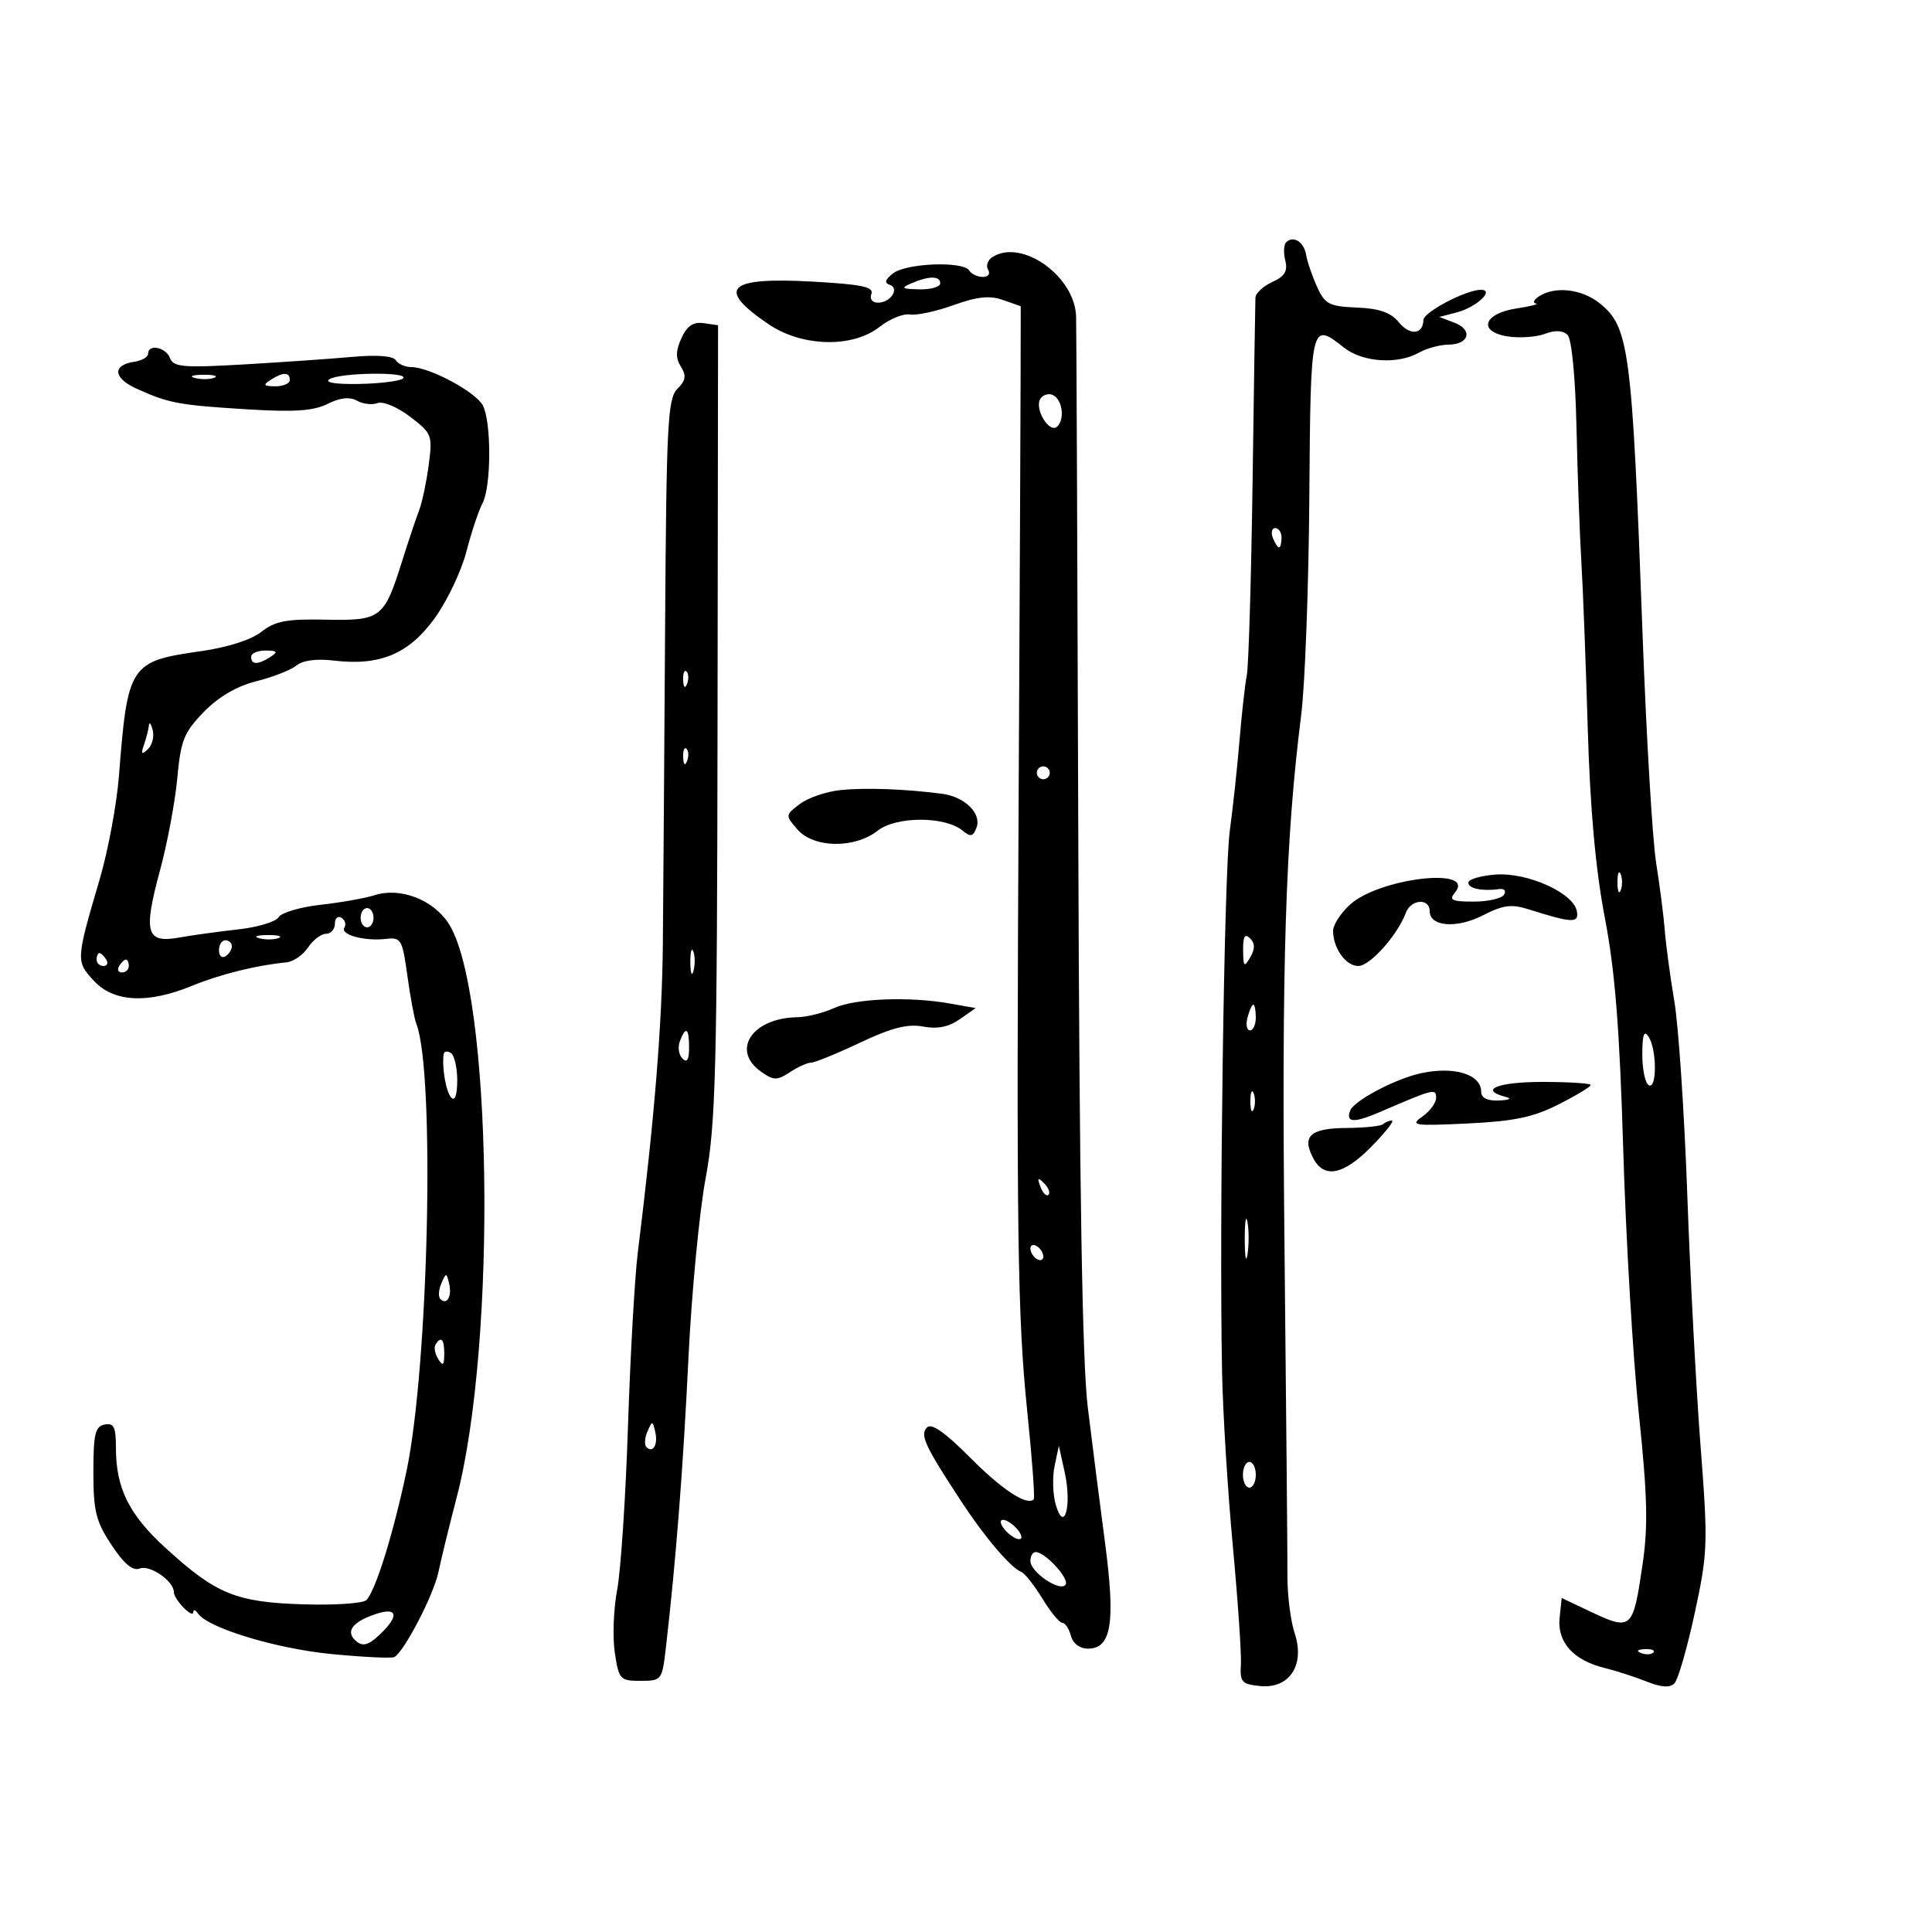 <svg xmlns="http://www.w3.org/2000/svg" width="300" height="300" viewBox="0 0 300 300" version="1.1">
	<path d="M 199.706 37.628 C 199.338 37.996, 199.281 39.270, 199.579 40.460 C 199.990 42.095, 199.497 42.908, 197.561 43.790 C 196.153 44.432, 194.973 45.529, 194.941 46.229 C 194.908 46.928, 194.709 59.805, 194.499 74.844 C 194.289 89.883, 193.886 103.383, 193.604 104.844 C 193.321 106.305, 192.810 110.875, 192.469 115 C 192.128 119.125, 191.446 125.457, 190.954 129.071 C 190.083 135.462, 189.309 189.871, 189.761 213 C 189.884 219.325, 190.634 231.475, 191.427 240 C 192.220 248.525, 192.786 256.850, 192.685 258.500 C 192.519 261.188, 192.832 261.532, 195.688 261.809 C 200.239 262.249, 202.663 258.538, 201.038 253.616 C 200.410 251.713, 199.905 247.758, 199.915 244.828 C 199.926 241.898, 199.718 218.800, 199.455 193.500 C 198.996 149.525, 199.598 130.400, 202.050 111 C 202.641 106.325, 203.209 91.138, 203.312 77.251 C 203.515 49.953, 203.526 49.908, 208.727 54 C 211.600 56.260, 217.034 56.620, 220.316 54.767 C 221.517 54.088, 223.584 53.526, 224.908 53.517 C 228.135 53.494, 228.752 51.221, 225.834 50.106 L 223.500 49.215 226.209 48.510 C 229.260 47.715, 232.154 45, 229.950 45 C 227.644 45, 221.052 48.465, 221.026 49.691 C 220.977 51.952, 218.939 52.146, 217.222 50.054 C 215.966 48.523, 214.200 47.902, 210.693 47.758 C 206.392 47.581, 205.740 47.240, 204.510 44.530 C 203.754 42.864, 202.993 40.637, 202.818 39.583 C 202.481 37.551, 200.824 36.510, 199.706 37.628 M 154.122 39.904 C 153.364 40.384, 153.053 41.277, 153.431 41.888 C 153.818 42.515, 153.464 43, 152.618 43 C 151.793 43, 150.840 42.550, 150.500 42 C 149.588 40.524, 140.788 40.845, 138.697 42.431 C 137.460 43.369, 137.280 43.927, 138.124 44.208 C 139.753 44.751, 138.311 47, 136.334 47 C 135.435 47, 135.006 46.426, 135.311 45.632 C 135.725 44.554, 133.787 44.150, 126.168 43.728 C 112.923 42.994, 111.104 44.777, 119.390 50.373 C 124.576 53.876, 132.393 54.052, 136.578 50.760 C 138.144 49.528, 140.262 48.662, 141.284 48.835 C 142.306 49.008, 145.357 48.353, 148.065 47.380 C 151.749 46.055, 153.681 45.854, 155.744 46.581 L 158.500 47.553 158.478 59.026 C 158.466 65.337, 158.334 93.675, 158.185 122 C 157.816 191.975, 157.989 204.403, 159.543 219.477 C 160.278 226.614, 160.716 232.617, 160.515 232.818 C 159.463 233.870, 155.575 231.310, 150.579 226.274 C 146.782 222.446, 144.647 220.953, 143.958 221.642 C 142.811 222.789, 143.566 224.434, 149.171 233 C 152.892 238.687, 156.916 243.421, 158.612 244.106 C 159.147 244.323, 160.615 246.187, 161.874 248.250 C 163.133 250.312, 164.524 252, 164.965 252 C 165.406 252, 166.002 252.900, 166.290 254 C 166.605 255.206, 167.654 256, 168.931 256 C 172.584 256, 173.231 252.017, 171.594 239.607 C 170.788 233.498, 169.578 224, 168.906 218.500 C 168.062 211.589, 167.608 184.404, 167.439 130.500 C 167.304 87.600, 167.150 50.992, 167.097 49.150 C 166.916 42.895, 158.673 37.021, 154.122 39.904 M 141.500 44 C 139.824 44.720, 140.026 44.871, 142.750 44.930 C 144.537 44.968, 146 44.550, 146 44 C 146 42.813, 144.263 42.813, 141.500 44 M 239 46 C 238.175 46.533, 237.950 47.040, 238.500 47.127 C 239.050 47.213, 237.704 47.557, 235.510 47.892 C 230.289 48.687, 229.432 51.539, 234.200 52.251 C 236.015 52.521, 238.586 52.334, 239.913 51.834 C 241.491 51.240, 242.702 51.302, 243.413 52.013 C 244.053 52.653, 244.621 58.527, 244.794 66.300 C 244.955 73.560, 245.291 82.875, 245.541 87 C 245.791 91.125, 246.241 102.825, 246.541 113 C 246.915 125.654, 247.755 134.976, 249.197 142.500 C 250.783 150.766, 251.493 159.714, 252.054 178.500 C 252.465 192.250, 253.555 210.700, 254.476 219.500 C 255.809 232.234, 255.929 237.003, 255.065 242.863 C 253.537 253.222, 253.420 253.319, 246.500 250.033 L 242.500 248.133 242.176 251.214 C 241.780 254.975, 244.293 257.795, 249.099 258.983 C 250.970 259.446, 253.956 260.410, 255.736 261.126 C 257.950 262.017, 259.296 262.104, 259.999 261.401 C 260.564 260.836, 261.986 255.913, 263.161 250.460 C 265.185 241.058, 265.232 239.715, 264.060 224.522 C 263.381 215.710, 262.453 198.150, 262 185.500 C 261.546 172.850, 260.644 159.350, 259.995 155.500 C 259.346 151.650, 258.678 146.700, 258.510 144.500 C 258.341 142.300, 257.736 137.575, 257.165 134 C 256.594 130.425, 255.646 114.450, 255.058 98.500 C 253.415 53.919, 252.994 50.714, 248.293 47.016 C 245.556 44.863, 241.453 44.415, 239 46 M 105.815 52.506 C 104.920 54.470, 104.898 55.607, 105.729 56.937 C 106.603 58.336, 106.482 59.090, 105.173 60.398 C 103.681 61.889, 103.476 65.887, 103.277 97.285 C 103.154 116.653, 102.997 138.800, 102.927 146.500 C 102.814 159.027, 101.638 173.536, 99.036 194.500 C 98.559 198.350, 97.872 210.500, 97.512 221.500 C 97.151 232.500, 96.395 243.916, 95.832 246.869 C 95.269 249.822, 95.104 254.210, 95.466 256.619 C 96.091 260.789, 96.284 261, 99.465 261 C 102.753 261, 102.817 260.916, 103.411 255.750 C 104.969 242.201, 106.077 227.970, 106.895 211 C 107.386 200.825, 108.587 188.225, 109.563 183 C 111.135 174.589, 111.348 166.451, 111.419 112 L 111.500 50.500 109.260 50.182 C 107.639 49.952, 106.686 50.595, 105.815 52.506 M 23 54.930 C 23 55.442, 22.023 56.005, 20.828 56.180 C 17.401 56.685, 17.578 58.713, 21.192 60.346 C 26.217 62.617, 27.716 62.899, 38.240 63.552 C 45.680 64.014, 48.660 63.817, 50.864 62.718 C 52.818 61.743, 54.292 61.584, 55.435 62.223 C 56.362 62.743, 57.801 62.906, 58.633 62.588 C 59.469 62.267, 61.720 63.210, 63.674 64.701 C 67.079 67.298, 67.182 67.567, 66.563 72.237 C 66.210 74.901, 65.536 78.075, 65.066 79.290 C 64.597 80.506, 63.418 84.023, 62.448 87.106 C 59.639 96.033, 59.168 96.394, 50.596 96.220 C 44.499 96.095, 42.722 96.431, 40.587 98.110 C 39.020 99.343, 35.331 100.529, 31.280 101.103 C 20.140 102.680, 19.823 103.160, 18.467 120.500 C 18.123 124.900, 16.783 132.100, 15.489 136.500 C 11.780 149.115, 11.771 149.273, 14.573 152.295 C 17.668 155.633, 22.929 155.903, 29.815 153.077 C 34.182 151.285, 39.849 149.877, 44.460 149.439 C 45.538 149.337, 47.055 148.296, 47.832 147.126 C 48.609 145.957, 49.864 145, 50.622 145 C 51.380 145, 52 144.298, 52 143.441 C 52 142.584, 52.457 142.165, 53.016 142.510 C 53.575 142.856, 53.782 143.544, 53.475 144.040 C 52.790 145.148, 56.623 146.181, 59.967 145.789 C 62.272 145.519, 62.487 145.894, 63.255 151.500 C 63.707 154.800, 64.337 158.175, 64.656 159 C 67.577 166.564, 66.562 212.186, 63.109 228.500 C 61.047 238.241, 58.343 246.933, 56.900 248.452 C 56.403 248.975, 51.971 249.276, 47.050 249.120 C 36.619 248.790, 33.549 247.530, 25.700 240.357 C 20.009 235.155, 18 231.091, 18 224.777 C 18 221.575, 17.678 220.917, 16.250 221.199 C 14.781 221.489, 14.500 222.679, 14.500 228.598 C 14.500 234.660, 14.896 236.249, 17.318 239.906 C 19.279 242.868, 20.615 243.978, 21.712 243.557 C 23.298 242.948, 27 245.518, 27 247.226 C 27 248.373, 29.994 251.446, 30.015 250.321 C 30.024 249.870, 30.361 249.978, 30.765 250.562 C 32.318 252.806, 42.884 256.006, 51.500 256.842 C 56.450 257.321, 60.832 257.530, 61.238 257.305 C 62.766 256.460, 67.334 247.664, 68.069 244.153 C 68.490 242.144, 69.772 236.900, 70.918 232.500 C 77.218 208.312, 76.431 153.732, 69.633 143.361 C 67.215 139.672, 62.148 137.743, 58.187 139.002 C 56.709 139.472, 52.917 140.146, 49.760 140.499 C 46.603 140.852, 43.678 141.718, 43.260 142.423 C 42.842 143.128, 40.025 143.979, 37 144.314 C 33.975 144.649, 29.820 145.223, 27.768 145.590 C 22.703 146.494, 22.230 144.822, 24.833 135.202 C 25.980 130.966, 27.193 124.499, 27.530 120.830 C 28.068 114.964, 28.563 113.727, 31.641 110.558 C 33.935 108.196, 36.752 106.550, 39.820 105.778 C 42.394 105.131, 45.195 104.030, 46.045 103.332 C 47.009 102.539, 49.169 102.252, 51.797 102.569 C 58.936 103.429, 63.397 101.590, 67.402 96.134 C 69.351 93.478, 71.600 88.794, 72.400 85.724 C 73.199 82.654, 74.336 79.240, 74.927 78.137 C 76.294 75.582, 76.322 65.471, 74.969 62.943 C 73.844 60.839, 66.674 57, 63.871 57 C 62.907 57, 61.821 56.520, 61.459 55.933 C 61.045 55.263, 58.515 55.072, 54.650 55.421 C 51.267 55.725, 43.667 56.253, 37.760 56.594 C 28.450 57.131, 26.937 56.999, 26.403 55.607 C 25.748 53.902, 23 53.356, 23 54.930 M 30.269 58.693 C 31.242 58.947, 32.592 58.930, 33.269 58.656 C 33.946 58.382, 33.150 58.175, 31.500 58.195 C 29.850 58.215, 29.296 58.439, 30.269 58.693 M 42 59 C 40.787 59.784, 40.931 59.972, 42.750 59.985 C 43.987 59.993, 45 59.550, 45 59 C 45 57.747, 43.939 57.747, 42 59 M 51.154 58.884 C 50.334 59.403, 52.160 59.691, 55.821 59.618 C 59.128 59.553, 62.172 59.163, 62.584 58.750 C 63.626 57.707, 52.811 57.834, 51.154 58.884 M 161.545 61.927 C 160.568 63.508, 162.979 67.421, 164.186 66.214 C 165.436 64.964, 164.893 61.797, 163.342 61.280 C 162.705 61.068, 161.896 61.359, 161.545 61.927 M 197.638 83.500 C 197.955 84.325, 198.391 85, 198.607 85 C 198.823 85, 199 84.325, 199 83.500 C 199 82.675, 198.564 82, 198.031 82 C 197.499 82, 197.322 82.675, 197.638 83.500 M 39 102 C 39 103.253, 40.061 103.253, 42 102 C 43.213 101.216, 43.069 101.028, 41.250 101.015 C 40.013 101.007, 39 101.450, 39 102 M 106.079 105.583 C 106.127 106.748, 106.364 106.985, 106.683 106.188 C 106.972 105.466, 106.936 104.603, 106.604 104.271 C 106.272 103.939, 106.036 104.529, 106.079 105.583 M 23.116 112.668 C 23.052 113.311, 22.709 114.661, 22.353 115.668 C 21.851 117.089, 21.984 117.244, 22.947 116.356 C 23.629 115.727, 23.973 114.377, 23.710 113.356 C 23.447 112.335, 23.180 112.026, 23.116 112.668 M 106.079 117.583 C 106.127 118.748, 106.364 118.985, 106.683 118.188 C 106.972 117.466, 106.936 116.603, 106.604 116.271 C 106.272 115.939, 106.036 116.529, 106.079 117.583 M 161 120 C 161 120.550, 161.450 121, 162 121 C 162.550 121, 163 120.550, 163 120 C 163 119.450, 162.550 119, 162 119 C 161.450 119, 161 119.450, 161 120 M 130.500 122.685 C 128.300 122.913, 125.466 123.883, 124.201 124.841 C 121.926 126.565, 121.922 126.604, 123.819 128.791 C 126.346 131.705, 132.709 131.804, 136.293 128.984 C 139.164 126.726, 146.754 126.721, 149.472 128.977 C 150.702 129.997, 151.095 129.917, 151.625 128.535 C 152.470 126.332, 149.822 123.719, 146.273 123.256 C 140.530 122.507, 134.367 122.284, 130.500 122.685 M 232.250 135.803 C 229.912 135.975, 228 136.539, 228 137.057 C 228 137.979, 230.156 138.421, 232.850 138.052 C 233.593 137.950, 233.904 138.346, 233.541 138.933 C 233.179 139.520, 231.053 140, 228.819 140 C 225.427 140, 224.949 139.766, 225.930 138.584 C 229.277 134.551, 214.087 136.336, 209.590 140.505 C 208.165 141.825, 207 143.631, 207 144.518 C 207 147.240, 208.972 150, 210.916 150 C 212.728 150, 217.021 145.198, 218.292 141.750 C 219.076 139.624, 222 139.412, 222 141.481 C 222 143.903, 226.194 144.225, 230.298 142.117 C 233.370 140.540, 234.707 140.360, 237.298 141.180 C 244.166 143.352, 245.222 143.392, 244.849 141.470 C 244.300 138.635, 237.196 135.441, 232.250 135.803 M 251.158 137 C 251.158 138.375, 251.385 138.938, 251.662 138.250 C 251.940 137.563, 251.940 136.438, 251.662 135.750 C 251.385 135.063, 251.158 135.625, 251.158 137 M 56 142.500 C 56 143.325, 56.450 144, 57 144 C 57.550 144, 58 143.325, 58 142.500 C 58 141.675, 57.550 141, 57 141 C 56.450 141, 56 141.675, 56 142.500 M 40.269 145.693 C 41.242 145.947, 42.592 145.930, 43.269 145.656 C 43.946 145.382, 43.150 145.175, 41.500 145.195 C 39.850 145.215, 39.296 145.439, 40.269 145.693 M 193.030 147.550 C 193.057 150.136, 193.193 150.272, 194.134 148.654 C 194.903 147.330, 194.895 146.495, 194.104 145.704 C 193.299 144.899, 193.008 145.399, 193.030 147.550 M 34 147.559 C 34 148.416, 34.450 148.840, 35 148.500 C 35.550 148.160, 36 147.459, 36 146.941 C 36 146.423, 35.550 146, 35 146 C 34.450 146, 34 146.702, 34 147.559 M 107.195 149.500 C 107.215 151.150, 107.439 151.704, 107.693 150.731 C 107.947 149.758, 107.930 148.408, 107.656 147.731 C 107.382 147.054, 107.175 147.850, 107.195 149.500 M 15 149 C 15 149.550, 15.477 150, 16.059 150 C 16.641 150, 16.840 149.550, 16.500 149 C 16.160 148.450, 15.684 148, 15.441 148 C 15.198 148, 15 148.450, 15 149 M 18.500 150 C 18.160 150.550, 18.359 151, 18.941 151 C 19.523 151, 20 150.550, 20 150 C 20 149.450, 19.802 149, 19.559 149 C 19.316 149, 18.840 149.450, 18.500 150 M 129.500 156.536 C 127.850 157.292, 125.284 157.930, 123.797 157.955 C 116.778 158.072, 113.454 163.104, 118.200 166.427 C 120.151 167.794, 120.655 167.801, 122.665 166.484 C 123.910 165.668, 125.394 165, 125.962 165 C 126.530 165, 129.947 163.605, 133.556 161.900 C 138.449 159.588, 140.936 158.953, 143.332 159.403 C 145.551 159.819, 147.314 159.468, 149.023 158.270 L 151.500 156.535 147.500 155.825 C 141.188 154.705, 132.773 155.037, 129.500 156.536 M 193.710 158 C 193.423 159.100, 193.595 160, 194.094 160 C 194.592 160, 195 159.100, 195 158 C 195 156.900, 194.827 156, 194.617 156 C 194.406 156, 193.998 156.900, 193.710 158 M 105.574 161.667 C 105.222 162.584, 105.399 163.799, 105.967 164.367 C 106.678 165.078, 107 164.557, 107 162.700 C 107 159.615, 106.501 159.253, 105.574 161.667 M 255.015 163.691 C 255.007 165.996, 255.450 168.160, 256 168.500 C 257.295 169.301, 257.295 163.005, 256 161 C 255.289 159.900, 255.027 160.617, 255.015 163.691 M 68.889 163.691 C 68.598 165.819, 69.267 169.599, 70.086 170.450 C 70.645 171.031, 71 169.984, 71 167.759 C 71 165.756, 70.550 163.840, 70 163.500 C 69.450 163.160, 68.950 163.246, 68.889 163.691 M 220.500 166.685 C 216.526 167.585, 210.243 170.924, 209.660 172.445 C 208.925 174.358, 210.240 174.413, 214.349 172.641 C 222.626 169.069, 223 168.975, 223 170.465 C 223 171.247, 222.035 172.563, 220.855 173.389 C 218.897 174.761, 219.505 174.853, 227.871 174.454 C 235.101 174.109, 238.083 173.485, 242.016 171.492 C 244.757 170.103, 247 168.749, 247 168.483 C 247 168.217, 243.625 168, 239.500 168 C 232.595 168, 229.566 169.217, 233.750 170.311 C 234.827 170.592, 234.442 170.813, 232.750 170.884 C 230.949 170.960, 230 170.495, 230 169.535 C 230 166.787, 225.719 165.503, 220.500 166.685 M 194.158 171 C 194.158 172.375, 194.385 172.938, 194.662 172.250 C 194.940 171.563, 194.940 170.438, 194.662 169.750 C 194.385 169.063, 194.158 169.625, 194.158 171 M 214.777 174.556 C 214.471 174.862, 211.890 175.131, 209.042 175.153 C 203.403 175.197, 202.089 176.429, 203.958 179.922 C 205.644 183.071, 208.657 182.431, 213 178 C 215.156 175.800, 216.564 174, 216.127 174 C 215.691 174, 215.083 174.250, 214.777 174.556 M 161.564 184.293 C 161.940 185.279, 162.499 185.834, 162.807 185.526 C 163.115 185.219, 162.808 184.412, 162.124 183.733 C 161.136 182.753, 161.022 182.868, 161.564 184.293 M 193.286 192.500 C 193.294 195.250, 193.488 196.256, 193.718 194.736 C 193.947 193.216, 193.941 190.966, 193.704 189.736 C 193.467 188.506, 193.279 189.750, 193.286 192.500 M 160 193.882 C 160 194.432, 160.450 195.160, 161 195.500 C 161.550 195.840, 162 195.668, 162 195.118 C 162 194.568, 161.550 193.840, 161 193.500 C 160.450 193.160, 160 193.332, 160 193.882 M 68.531 199.293 C 68.103 200.279, 68.034 201.367, 68.376 201.710 C 69.392 202.725, 70.211 201.299, 69.743 199.328 C 69.329 197.581, 69.275 197.580, 68.531 199.293 M 67.625 208.798 C 67.354 209.237, 67.545 210.249, 68.051 211.048 C 68.768 212.182, 68.973 212.007, 68.985 210.250 C 69 207.937, 68.492 207.394, 67.625 208.798 M 100.531 222.293 C 100.103 223.279, 100.034 224.367, 100.376 224.710 C 101.392 225.725, 102.211 224.299, 101.743 222.328 C 101.329 220.581, 101.275 220.580, 100.531 222.293 M 163.761 227.618 C 163.399 229.334, 163.474 232.034, 163.928 233.618 C 165.235 238.179, 166.473 233.857, 165.340 228.691 L 164.420 224.500 163.761 227.618 M 193 229 C 193 230.100, 193.450 231, 194 231 C 194.550 231, 195 230.100, 195 229 C 195 227.900, 194.550 227, 194 227 C 193.450 227, 193 227.900, 193 229 M 156 237.500 C 156.685 238.325, 157.695 239, 158.245 239 C 158.803 239, 158.694 238.337, 158 237.500 C 157.315 236.675, 156.305 236, 155.755 236 C 155.197 236, 155.306 236.663, 156 237.500 M 160 242.385 C 160 244.148, 164.699 247.295, 165.470 246.048 C 166.058 245.098, 162.276 241, 160.811 241 C 160.365 241, 160 241.623, 160 242.385 M 57.352 250.993 C 54.464 252.159, 53.745 253.544, 55.342 254.869 C 56.331 255.690, 57.204 255.458, 58.831 253.943 C 62.380 250.636, 61.684 249.246, 57.352 250.993 M 254.813 256.683 C 255.534 256.972, 256.397 256.936, 256.729 256.604 C 257.061 256.272, 256.471 256.036, 255.417 256.079 C 254.252 256.127, 254.015 256.364, 254.813 256.683" stroke="none" fill="black" fill-rule="evenodd"/>
</svg>